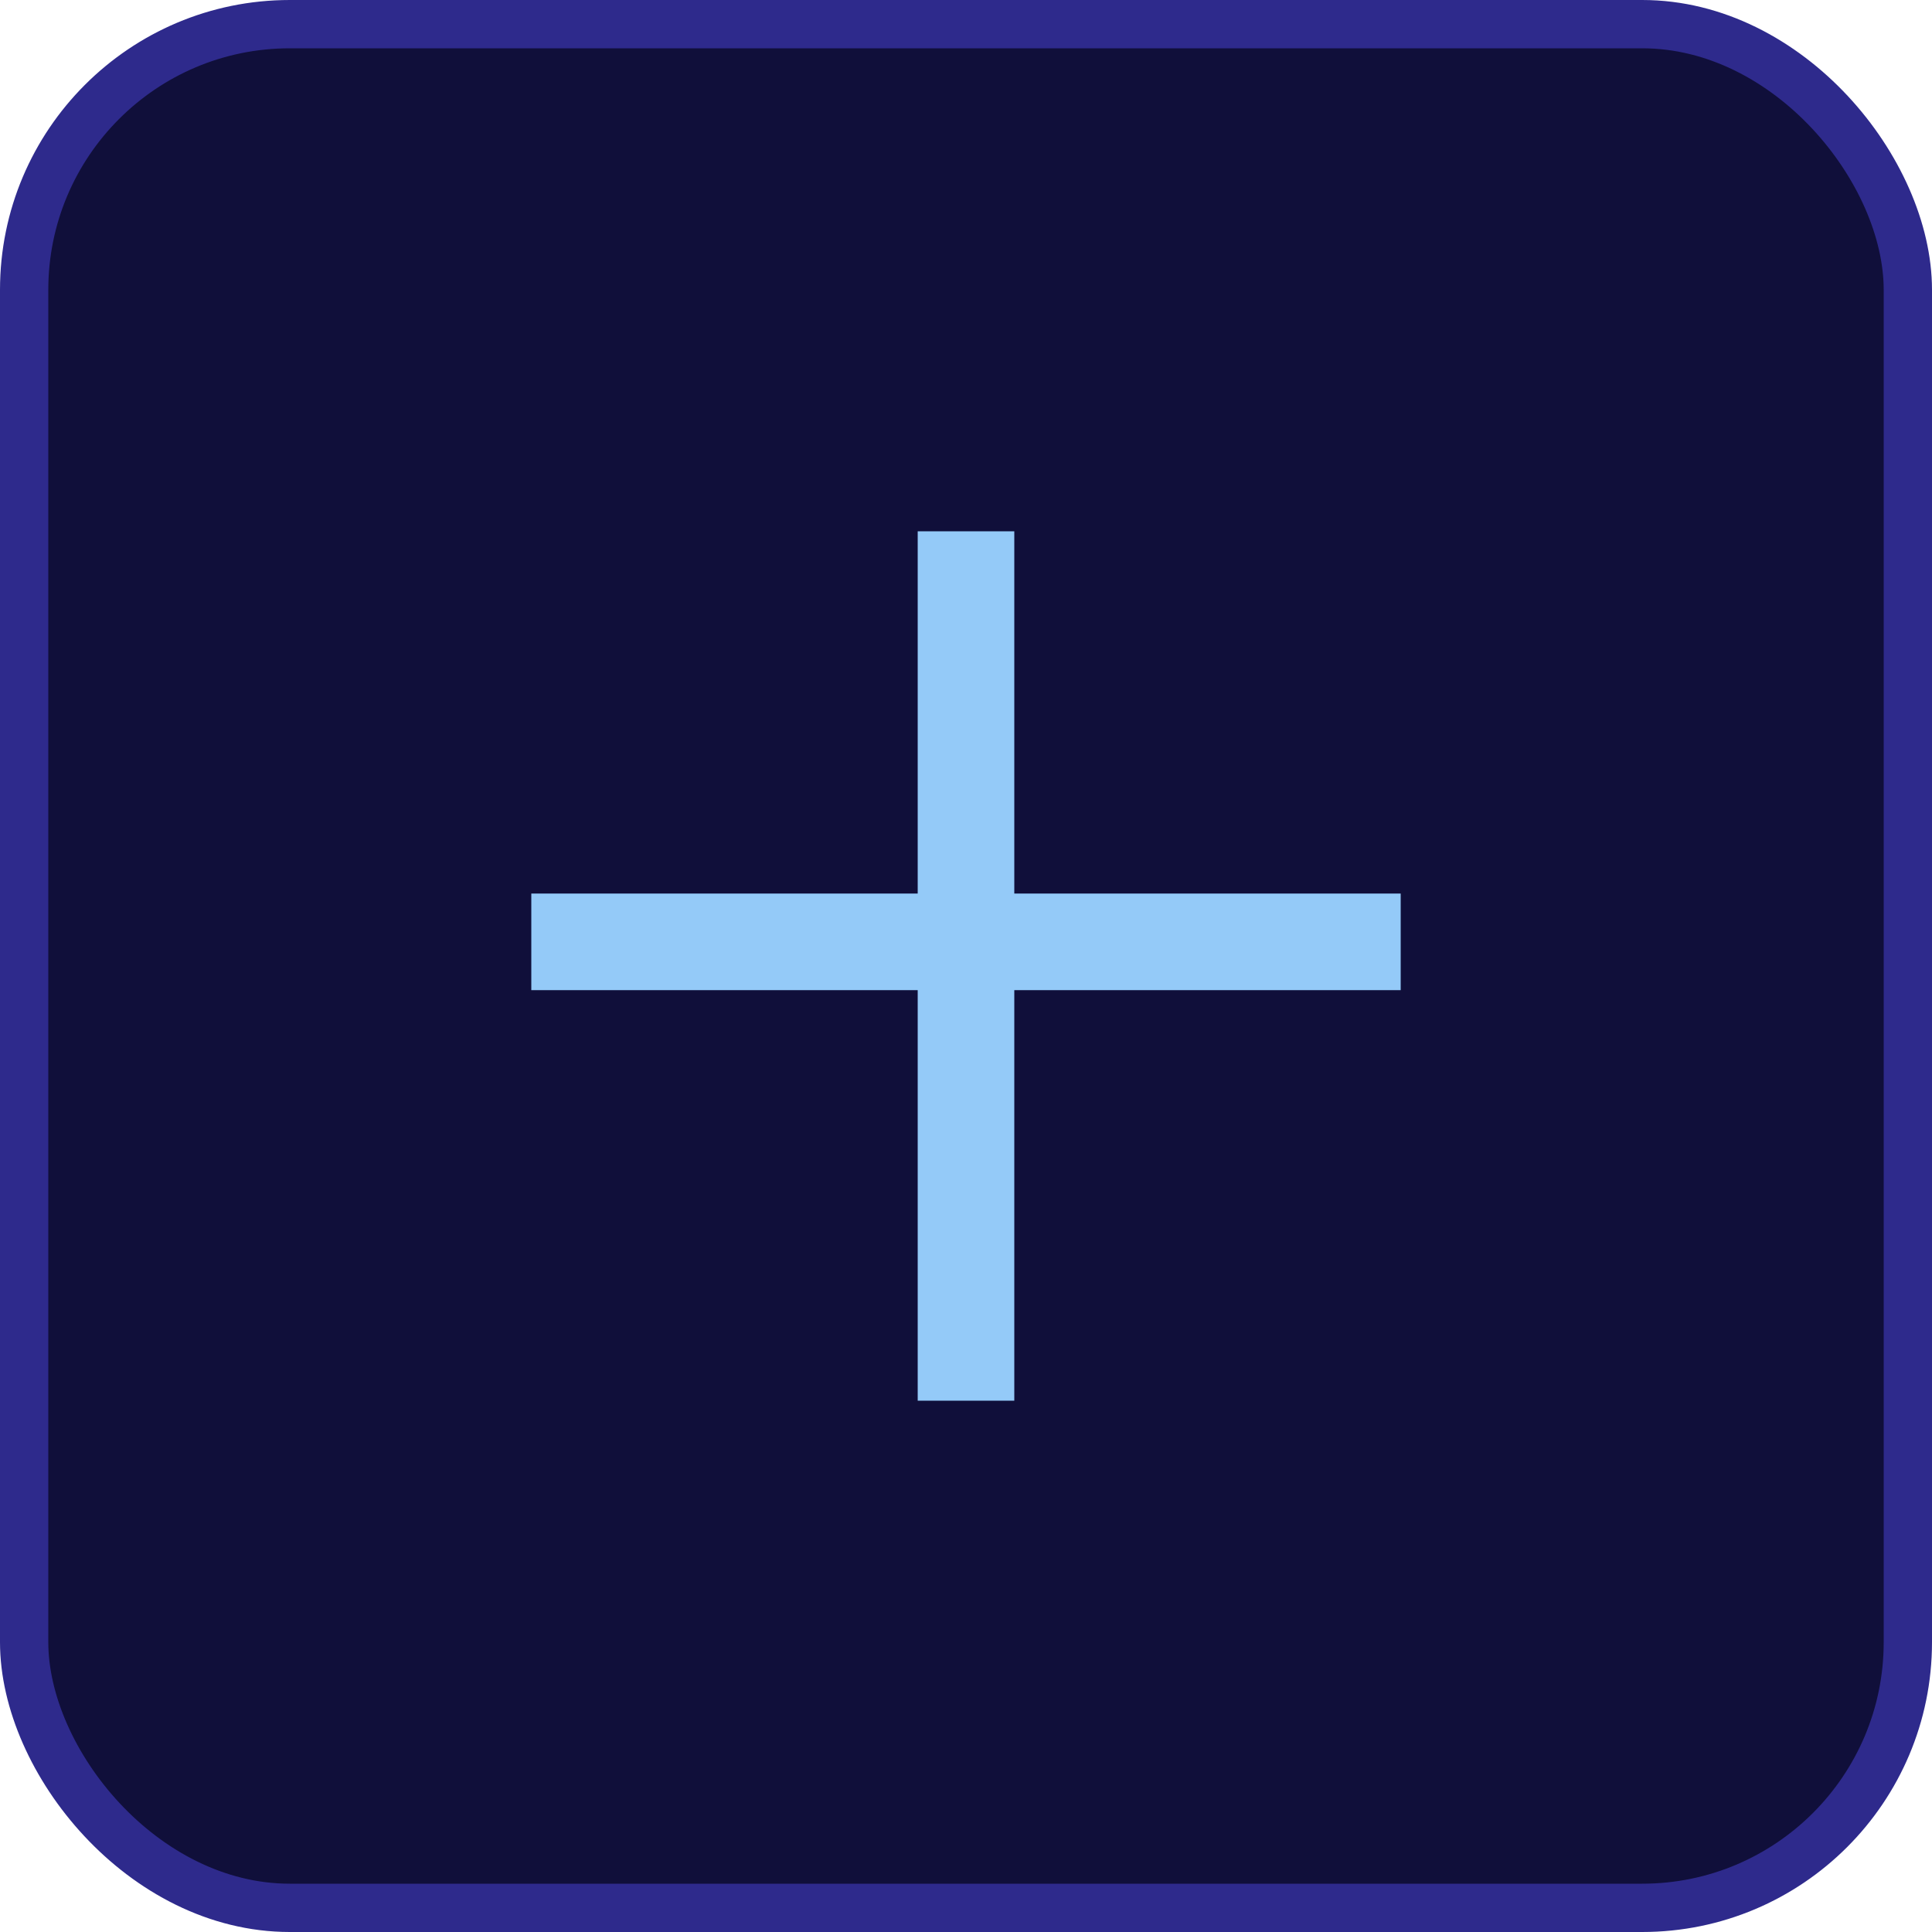 <svg width="40" height="40" viewBox="0 0 40 40" fill="none" xmlns="http://www.w3.org/2000/svg">
<rect x="0.5" y="0.5" width="39" height="39" rx="5.5" fill="#100F3A" stroke="#2E2A8C"/>
<line x1="20" y1="11" x2="20" y2="29" stroke="#94CAF8" stroke-width="2"/>
<path d="M29 19.5L11 19.5" stroke="#94CAF8" stroke-width="2"/>
</svg>

